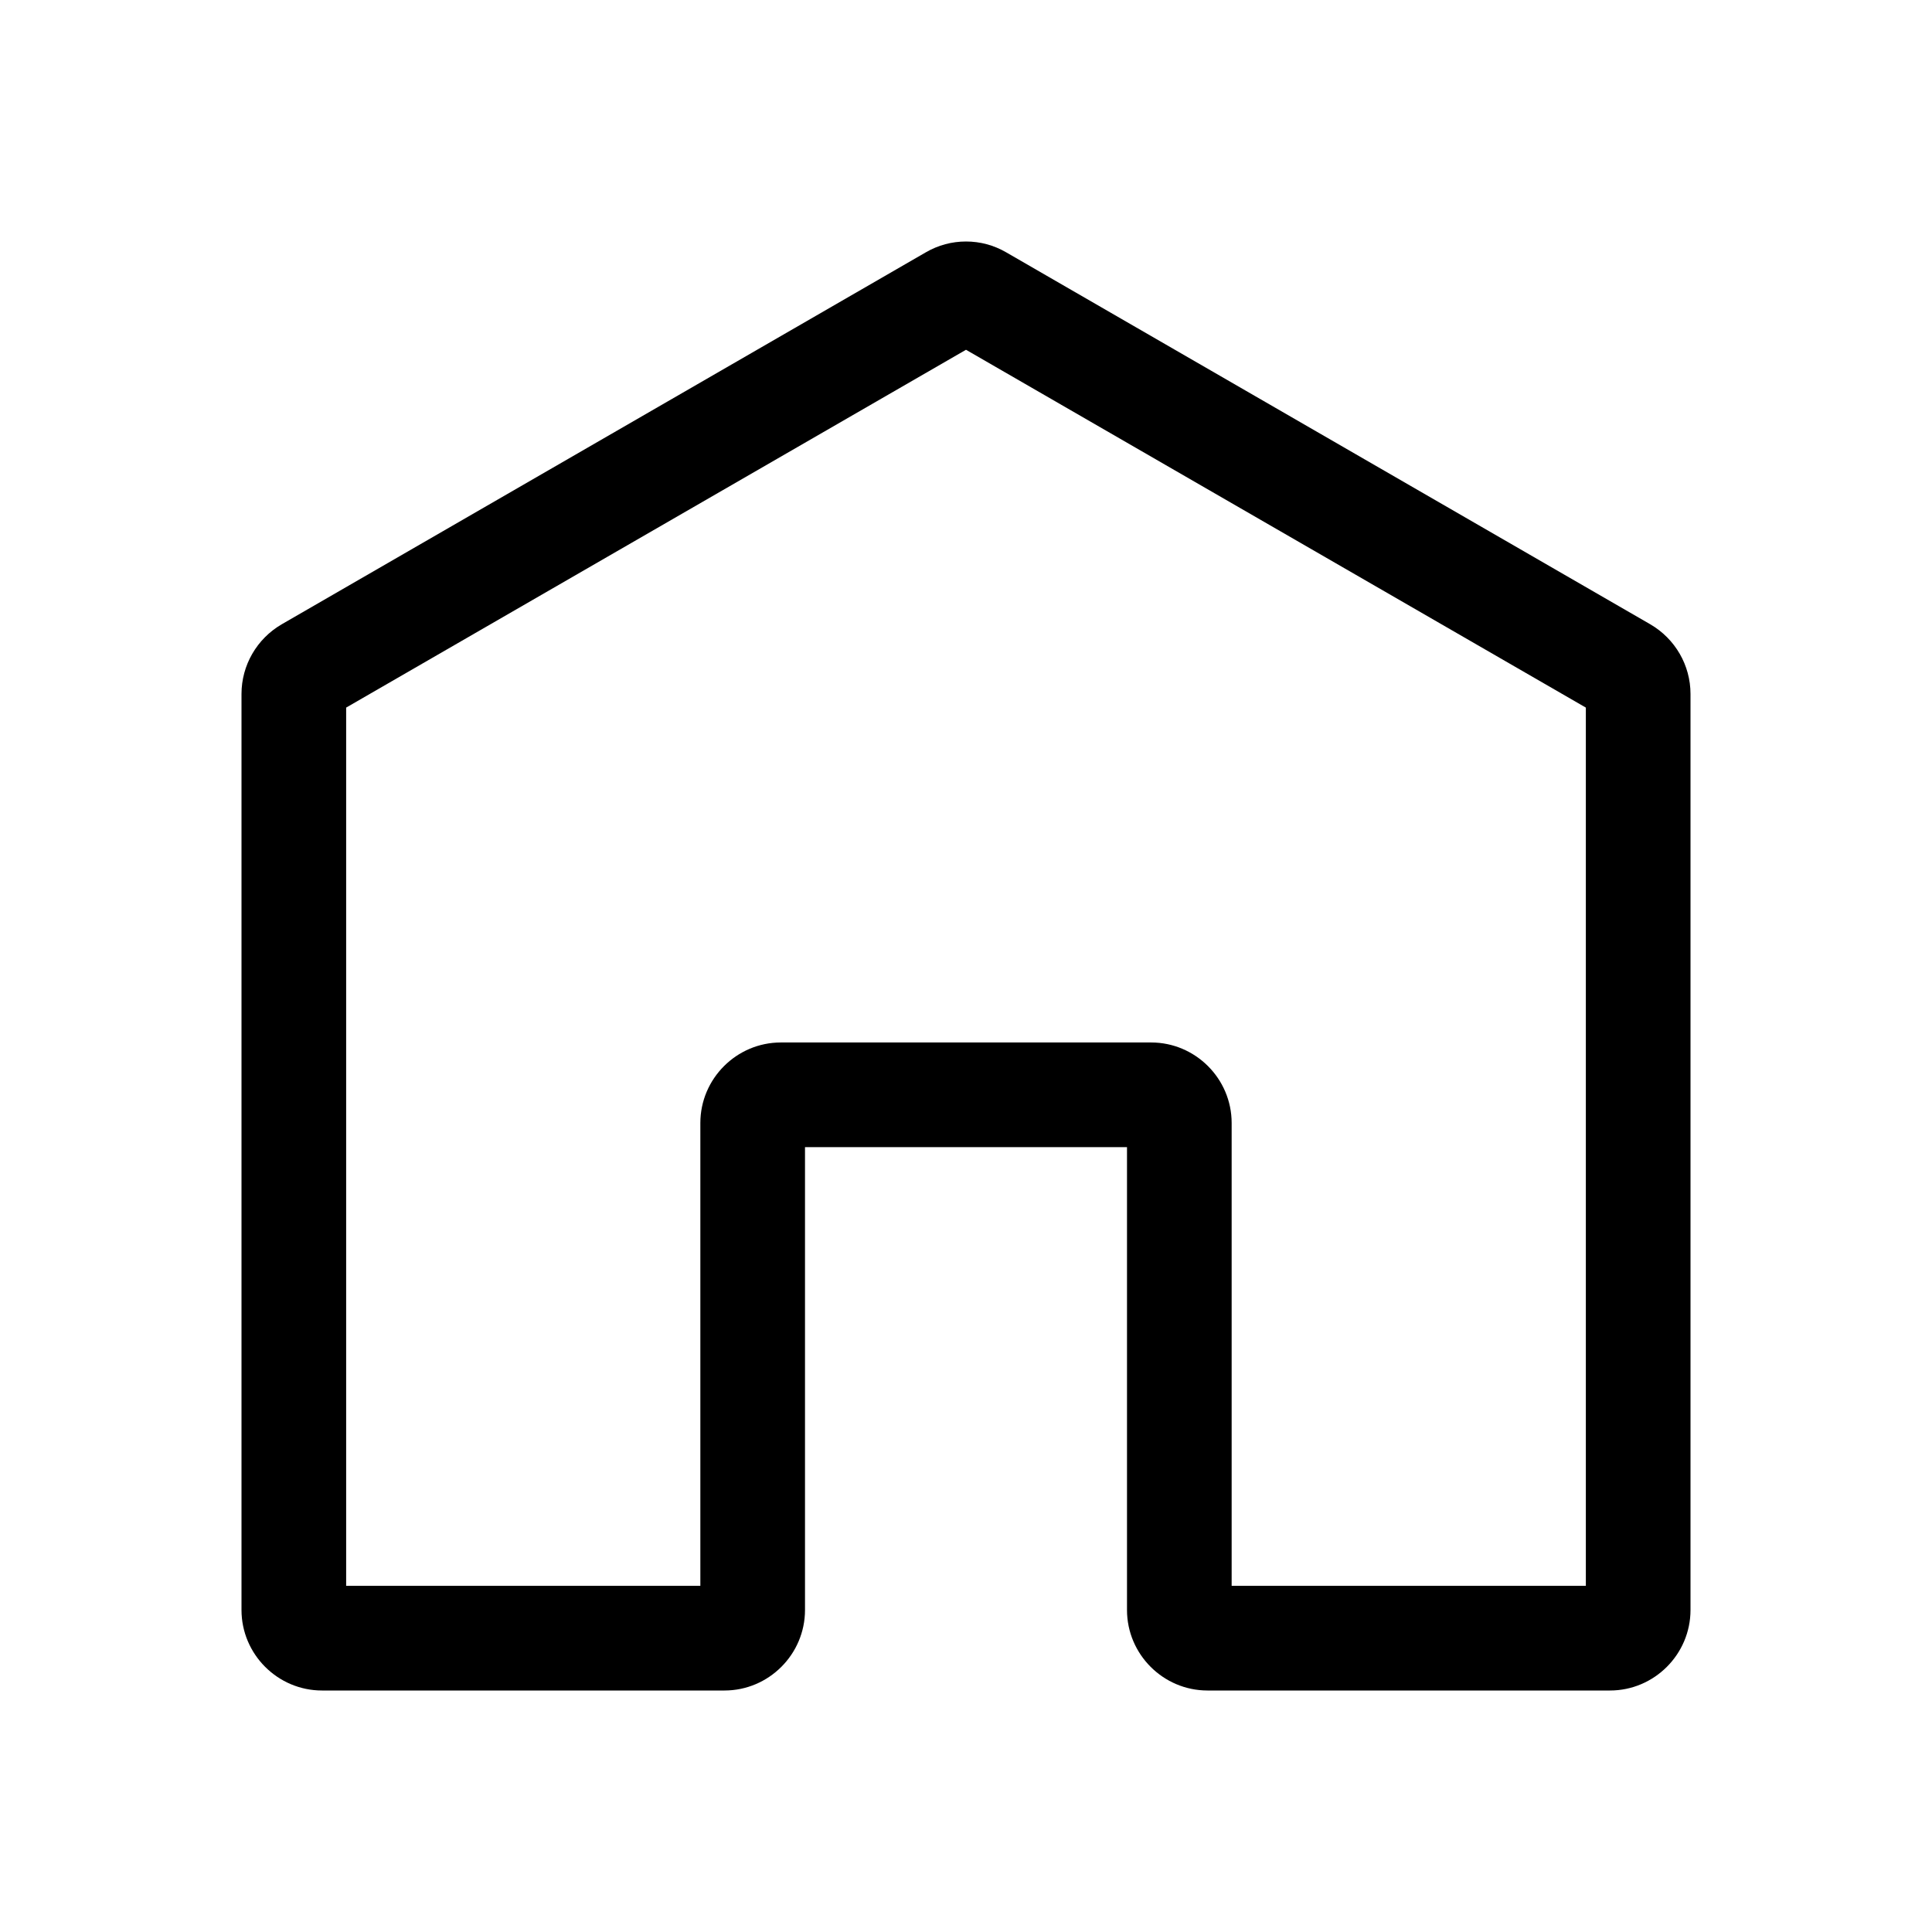 <svg width="48" height="48" viewBox="0 0 48 48" fill="none" xmlns="http://www.w3.org/2000/svg">
<path d="M24 8.69L39.4 17.58V39.4H30.6V27.9C30.6 26.8 29.7 25.9 28.6 25.9H19.4C18.3 25.9 17.4 26.8 17.4 27.9V39.4H8.6V17.58L24 8.69ZM24 6C23.65 6 23.31 6.09 23 6.27L7 15.51C6.38 15.87 6 16.53 6 17.24V40C6 41.1 6.9 42 8 42H18C19.1 42 20 41.1 20 40V28.5H28V40C28 41.1 28.9 42 30 42H40C41.1 42 42 41.1 42 40V17.24C42 16.53 41.62 15.87 41 15.51L25 6.27C24.69 6.09 24.35 6 24 6Z" fill="black"/>
</svg>
